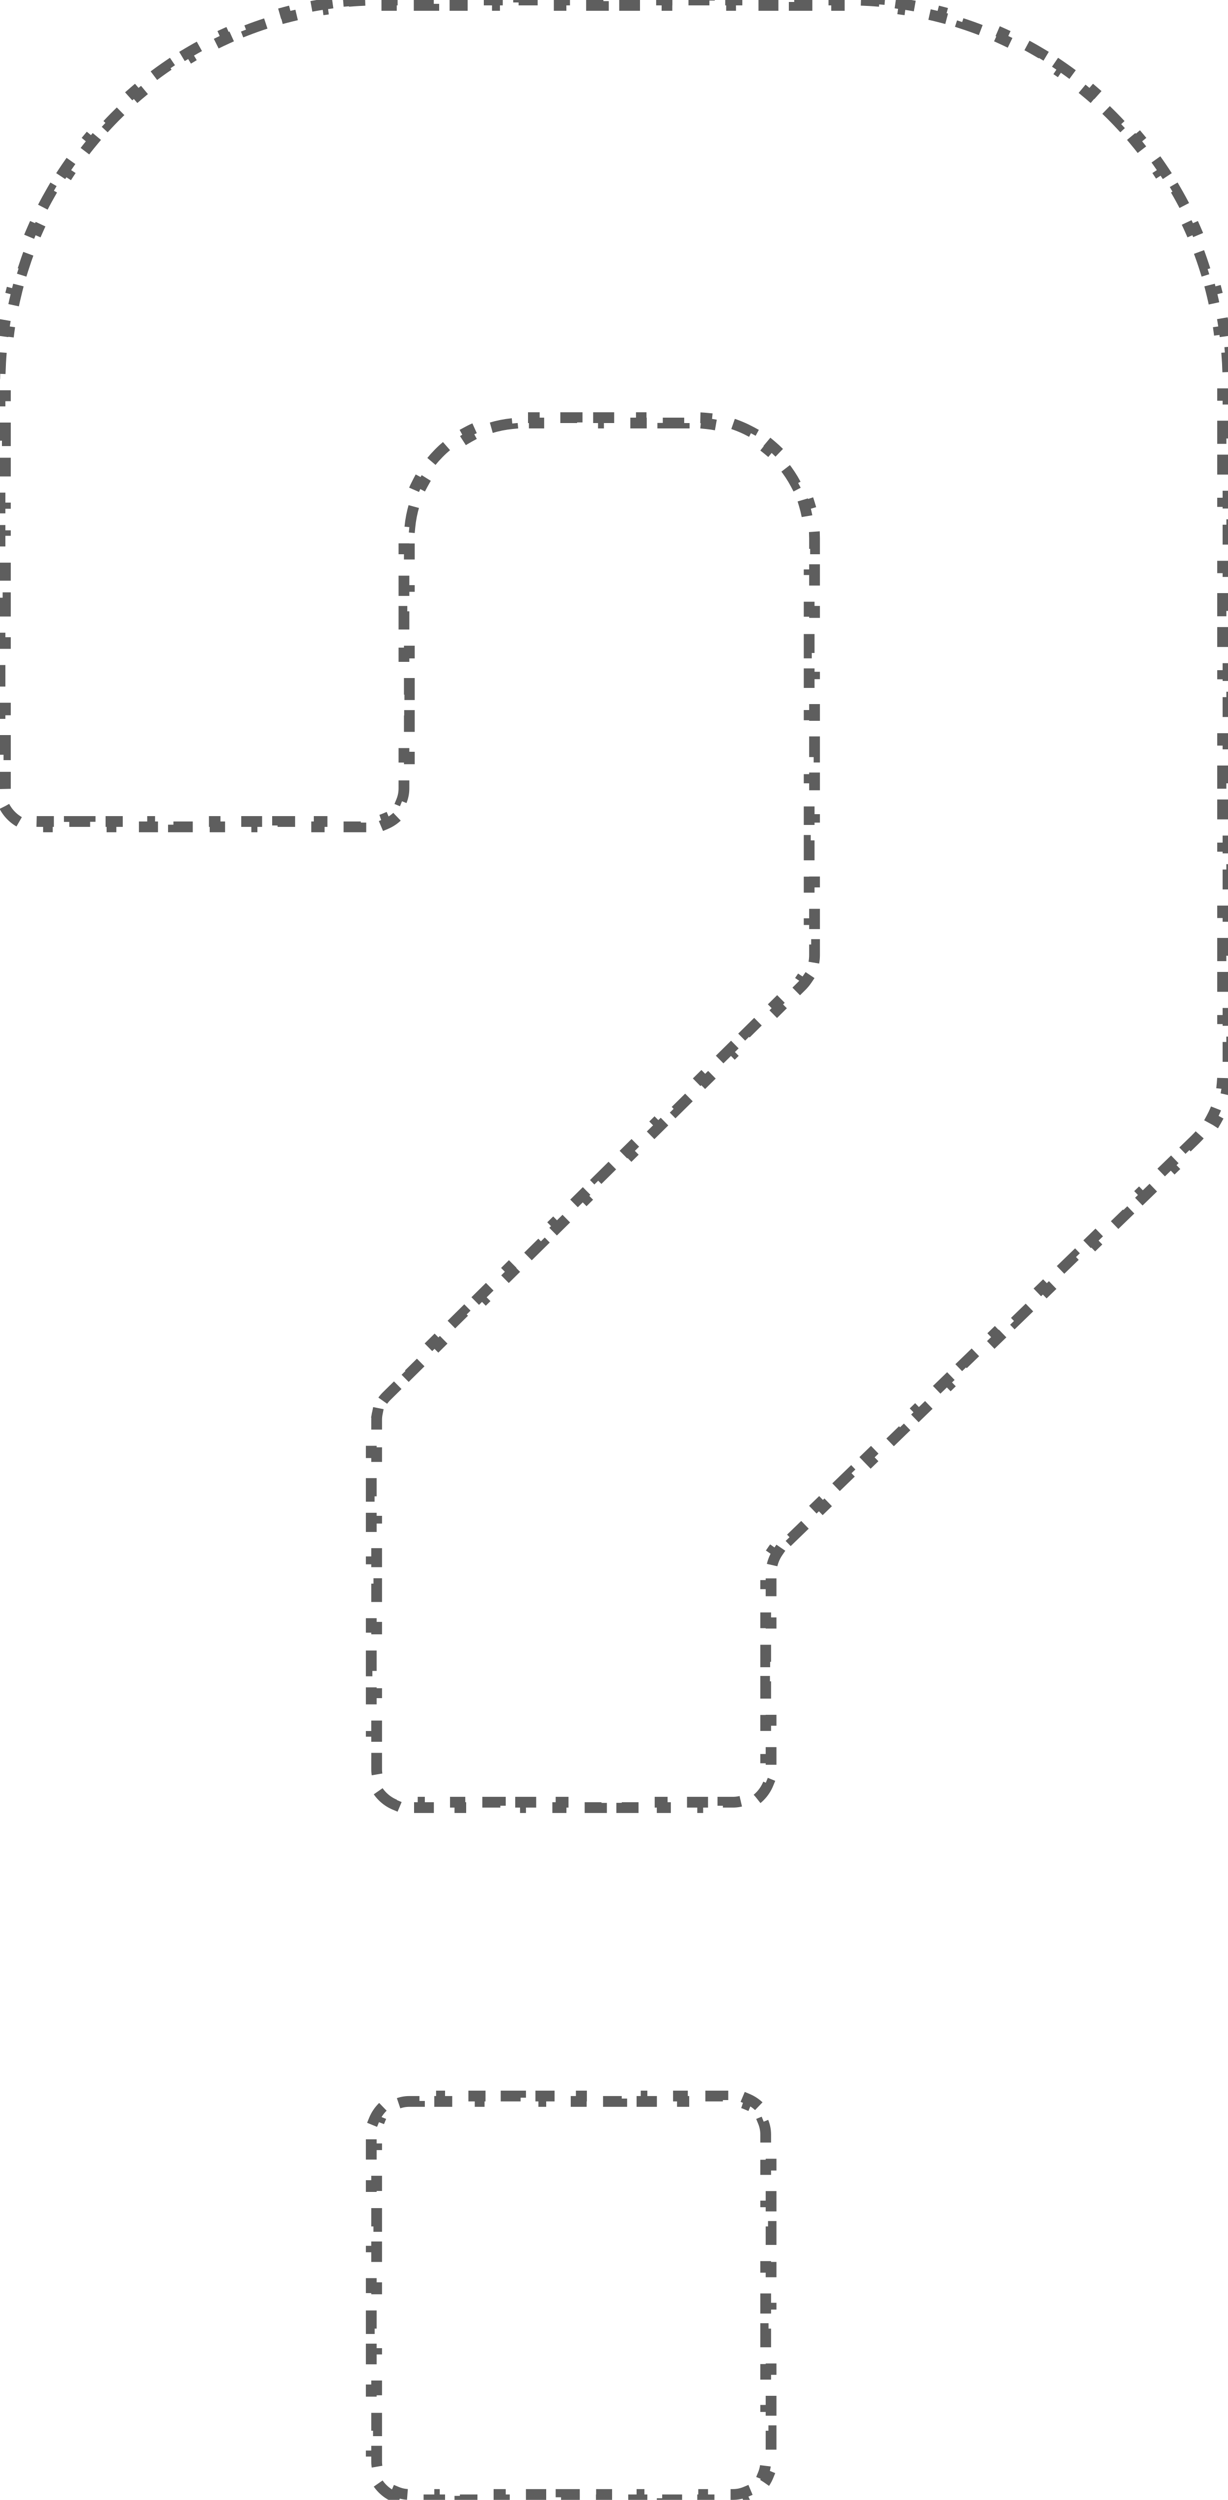 <svg width="228" height="464" viewBox="0 0 228 464" fill="none" xmlns="http://www.w3.org/2000/svg">
<path d="M73.283 463.454C71.556 462.727 70.176 461.329 69.462 459.583L70.388 459.205C70.093 458.484 69.93 457.693 69.93 456.862V454.965H68.93V451.173H69.93V447.381H68.93V443.588H69.93V439.796H68.93V436.004H69.93V432.212H68.93V428.419H69.93V424.627H68.93V420.835H69.93V417.042H68.93V413.25H69.93V409.458H68.93V405.665H69.93V401.873H68.93V398.081H69.93V396.185C69.93 395.353 70.093 394.562 70.388 393.842L69.462 393.463C70.176 391.717 71.556 390.319 73.283 389.593L73.67 390.514C74.387 390.213 75.173 390.046 76 390.046H77.878V389.046H81.634V390.046H85.389V389.046H89.145V390.046H92.901V389.046H96.657V390.046H100.413V389.046H104.169V390.046H107.924V389.046H111.68V390.046H115.436V389.046H119.192V390.046H122.948V389.046H126.703V390.046H130.459V389.046H134.215V390.046H136.093C136.92 390.046 137.706 390.213 138.423 390.514L138.81 389.592C140.537 390.319 141.917 391.717 142.631 393.463L141.705 393.842C142 394.562 142.163 395.353 142.163 396.185V398.081H143.163V401.873H142.163V405.665H143.163V409.458H142.163V413.25H143.163V417.042H142.163V420.835H143.163V424.627H142.163V428.419H143.163V432.212H142.163V436.004H143.163V439.796H142.163V443.588H143.163V447.381H142.163V451.173H143.163V454.965H142.163V456.862C142.163 457.693 142 458.484 141.705 459.205L142.631 459.583C141.917 461.329 140.537 462.727 138.81 463.454L138.423 462.532C137.706 462.833 136.92 463 136.093 463H134.215V464H130.459V463H126.703V464H122.948V463H119.192V464H115.436V463H111.68V464H107.924V463H104.169V464H100.413V463H96.657V464H92.901V463H89.145V464H85.389V463H81.634V464H77.878V463H76C75.173 463 74.387 462.833 73.67 462.532L73.283 463.454ZM73.283 334.961C71.556 334.235 70.176 332.837 69.462 331.091L70.388 330.712C70.093 329.992 69.93 329.201 69.93 328.369V326.344H68.93V322.293H69.93V318.242H68.93V314.191H69.93V310.141H68.93V306.09H69.93V302.039H68.93V297.988H69.93V293.938H68.93V289.887H69.93V285.836H68.93V281.785H69.93V277.734H68.93V273.684H69.93V269.633H68.93V265.582H69.93V263.557C69.93 263.146 69.971 262.739 70.05 262.343L69.069 262.147C69.255 261.216 69.624 260.331 70.153 259.545L70.982 260.103C71.208 259.767 71.468 259.453 71.759 259.165L73.135 257.806L72.432 257.095L75.184 254.377L75.887 255.088L78.638 252.37L77.936 251.659L80.688 248.94L81.39 249.652L84.142 246.934L83.439 246.222L86.191 243.504L86.894 244.216L89.646 241.497L88.943 240.786L91.695 238.068L92.397 238.779L95.149 236.061L94.447 235.35L97.198 232.632L97.901 233.343L100.653 230.625L99.95 229.913L102.702 227.195L103.405 227.907L106.156 225.189L105.454 224.477L108.205 221.759L108.908 222.471L111.66 219.752L110.957 219.041L113.709 216.323L114.412 217.034L117.164 214.316L116.461 213.605L119.213 210.887L119.915 211.598L122.667 208.88L121.965 208.168L124.716 205.45L125.419 206.162L128.171 203.444L127.468 202.732L130.22 200.014L130.923 200.725L133.674 198.007L132.972 197.296L135.724 194.578L136.426 195.289L139.178 192.571L138.475 191.86L141.227 189.141L141.93 189.853L144.682 187.135L143.979 186.423L146.731 183.705L147.433 184.417L148.809 183.058C149.196 182.676 149.541 182.258 149.84 181.814L149.01 181.255C149.539 180.469 149.908 179.584 150.093 178.653L151.074 178.848C151.179 178.324 151.233 177.786 151.233 177.243V175.311H150.233V171.445H151.233V167.58H150.233V163.715H151.233V159.85H150.233V155.984H151.233V152.119H150.233V148.254H151.233V144.389H150.233V140.523H151.233V136.658H150.233V132.793H151.233V128.928H150.233V125.063H151.233V121.197H150.233V117.332H151.233V113.467H150.233V109.602H151.233V105.736H150.233V101.871H151.233V99.939C151.233 99.201 151.197 98.472 151.128 97.753L150.133 97.849C149.997 96.437 149.726 95.065 149.333 93.747L150.291 93.461C149.869 92.047 149.312 90.693 148.636 89.412L147.752 89.879C147.097 88.639 146.325 87.471 145.451 86.392L146.228 85.762C145.308 84.626 144.279 83.582 143.158 82.648L142.517 83.416C141.448 82.525 140.291 81.737 139.061 81.068L139.538 80.19C138.263 79.497 136.913 78.926 135.503 78.493L135.209 79.448C133.894 79.044 132.524 78.765 131.113 78.626L131.211 77.63C130.491 77.559 129.761 77.523 129.023 77.523H127.035V78.523H123.058V77.523H119.081V78.523H115.105V77.523H111.128V78.523H107.151V77.523H103.174V78.523H99.198V77.523H97.209C96.471 77.523 95.741 77.559 95.021 77.63L95.12 78.626C93.709 78.765 92.339 79.044 91.023 79.448L90.729 78.493C89.32 78.926 87.969 79.497 86.694 80.19L87.172 81.068C85.942 81.737 84.784 82.525 83.715 83.416L83.075 82.648C81.954 83.582 80.925 84.626 80.005 85.762L80.782 86.392C79.907 87.471 79.135 88.639 78.481 89.879L77.596 89.412C76.92 90.693 76.364 92.047 75.942 93.461L76.9 93.747C76.506 95.065 76.235 96.437 76.1 97.849L75.104 97.753C75.035 98.472 75 99.201 75 99.939V101.872H76V105.738H75V109.605H76V113.472H75V117.338H76V121.205H75V125.072H76V128.938H75V132.805H76V136.672H75V140.538H76V144.405H75V146.338C75 147.17 74.837 147.961 74.543 148.681L75.468 149.06C74.754 150.806 73.374 152.204 71.648 152.931L71.26 152.009C70.544 152.31 69.757 152.477 68.93 152.477H66.997V153.477H63.131V152.477H59.264V153.477H55.398V152.477H51.532V153.477H47.666V152.477H43.799V153.477H39.933V152.477H36.067V153.477H32.201V152.477H28.334V153.477H24.468V152.477H20.602V153.477H16.735V152.477H12.869V153.477H9.003V152.477H7.07C6.243 152.477 5.456 152.31 4.74 152.009L4.352 152.931C2.626 152.204 1.246 150.806 0.532 149.06L1.458 148.681C1.163 147.961 1 147.17 1 146.338V144.256H0V140.092H1V135.928H0V131.764H1V127.6H0V123.436H1V119.272H0V115.108H1V110.944H0V106.779H1V102.615H0V98.451H1V94.287H0V90.123H1V85.959H0V81.795H1V77.631H0V73.467H1V71.385C1 70.725 1.009 70.069 1.027 69.414L0.027 69.387C0.064 68.051 0.136 66.724 0.244 65.408L1.241 65.49C1.349 64.177 1.492 62.875 1.67 61.584L0.68 61.447C0.862 60.126 1.08 58.815 1.333 57.517L2.315 57.709C2.566 56.418 2.853 55.14 3.173 53.876L2.204 53.63C2.532 52.337 2.895 51.058 3.291 49.795L4.245 50.094C4.639 48.84 5.066 47.601 5.527 46.379L4.591 46.026C5.06 44.779 5.563 43.549 6.099 42.337L7.013 42.741C7.544 41.54 8.107 40.357 8.701 39.193L7.81 38.738C8.415 37.552 9.052 36.386 9.719 35.24L10.583 35.744C11.244 34.61 11.935 33.497 12.655 32.405L11.82 31.854C12.553 30.744 13.316 29.656 14.107 28.59L14.91 29.187C15.692 28.134 16.502 27.104 17.34 26.099L16.572 25.459C17.423 24.437 18.302 23.44 19.207 22.469L19.939 23.151C20.832 22.192 21.752 21.259 22.697 20.352L22.005 19.63C22.964 18.71 23.948 17.817 24.956 16.953L25.607 17.712C26.602 16.859 27.62 16.034 28.66 15.238L28.053 14.444C29.108 13.637 30.186 12.86 31.286 12.113L31.848 12.94C32.93 12.205 34.034 11.499 35.158 10.825L34.644 9.967C35.782 9.285 36.94 8.634 38.118 8.015L38.583 8.9C39.74 8.292 40.917 7.716 42.111 7.173L41.697 6.263C42.904 5.714 44.129 5.199 45.37 4.717L45.732 5.65C46.95 5.178 48.184 4.739 49.434 4.335L49.127 3.384C50.387 2.976 51.663 2.604 52.953 2.267L53.206 3.235C54.468 2.905 55.744 2.611 57.033 2.352L56.836 1.372C58.132 1.111 59.442 0.887 60.763 0.699L60.903 1.689C62.193 1.506 63.494 1.359 64.806 1.248L64.722 0.251C66.038 0.14 67.364 0.065 68.7 0.028L68.728 1.028C69.382 1.009 70.039 1 70.698 1H72.666V0H76.603V1H80.539V0H84.476V1H88.412V0H92.349V1H96.285V0H100.222V1H104.159V0H108.095V1H112.032V0H115.968V1H119.905V0H123.841V1H127.778V0H131.715V1H135.651V0H139.588V1H143.524V0H147.461V1H151.397V0H155.334V1H157.302C157.961 1 158.618 1.009 159.272 1.028L159.3 0.028C160.636 0.065 161.962 0.14 163.278 0.251L163.194 1.248C164.506 1.359 165.807 1.506 167.097 1.689L167.237 0.699C168.558 0.887 169.868 1.111 171.164 1.372L170.967 2.352C172.256 2.611 173.532 2.905 174.794 3.235L175.047 2.267C176.337 2.604 177.613 2.976 178.873 3.384L178.566 4.335C179.816 4.739 181.05 5.178 182.268 5.65L182.63 4.717C183.871 5.199 185.096 5.714 186.303 6.263L185.889 7.173C187.083 7.716 188.26 8.293 189.417 8.9L189.882 8.015C191.06 8.634 192.218 9.285 193.356 9.967L192.842 10.825C193.966 11.499 195.07 12.205 196.152 12.94L196.714 12.113C197.814 12.86 198.892 13.637 199.947 14.444L199.339 15.238C200.38 16.034 201.398 16.859 202.393 17.712L203.044 16.953C204.052 17.817 205.036 18.71 205.995 19.63L205.303 20.352C206.248 21.259 207.168 22.192 208.061 23.151L208.793 22.469C209.698 23.44 210.577 24.437 211.428 25.459L210.66 26.099C211.498 27.104 212.308 28.134 213.09 29.187L213.893 28.59C214.684 29.656 215.447 30.744 216.179 31.854L215.345 32.405C216.065 33.497 216.756 34.61 217.417 35.744L218.281 35.24C218.948 36.386 219.585 37.552 220.19 38.738L219.299 39.193C219.893 40.357 220.456 41.54 220.987 42.741L221.901 42.337C222.437 43.549 222.94 44.779 223.409 46.026L222.473 46.379C222.934 47.601 223.361 48.84 223.755 50.094L224.709 49.795C225.105 51.058 225.468 52.337 225.796 53.63L224.827 53.876C225.147 55.14 225.434 56.418 225.685 57.709L226.667 57.517C226.92 58.815 227.138 60.126 227.32 61.447L226.33 61.584C226.508 62.875 226.651 64.177 226.759 65.49L227.756 65.408C227.864 66.724 227.936 68.051 227.973 69.387L226.973 69.414C226.991 70.069 227 70.725 227 71.385V73.385H228V77.385H227V81.386H228V85.386H227V89.387H228V93.387H227V97.388H228V101.388H227V105.389H228V109.389H227V113.39H228V117.39H227V121.391H228V125.391H227V129.392H228V133.392H227V137.392H228V141.393H227V145.393H228V149.394H227V153.394H228V157.395H227V161.395H228V165.396H227V169.396H228V173.397H227V177.397H228V181.398H227V185.398H228V189.399H227V193.399H228V197.4H227V199.4C227 199.968 226.972 200.533 226.916 201.094L227.911 201.193C227.791 202.392 227.551 203.569 227.2 204.708L226.244 204.414C225.91 205.496 225.469 206.541 224.928 207.534L225.805 208.013C225.234 209.061 224.556 210.053 223.78 210.973L223.016 210.328C222.653 210.758 222.267 211.171 221.859 211.566L220.374 213.003L221.07 213.721L218.1 216.595L217.405 215.876L214.435 218.75L215.13 219.469L212.16 222.342L211.465 221.624L208.495 224.497L209.191 225.216L206.221 228.09L205.526 227.371L202.556 230.245L203.251 230.963L200.281 233.837L199.586 233.118L196.616 235.992L197.312 236.711L194.342 239.584L193.647 238.866L190.677 241.739L191.372 242.458L188.402 245.332L187.707 244.613L184.737 247.487L185.433 248.205L182.463 251.079L181.768 250.36L178.798 253.234L179.493 253.953L176.523 256.826L175.828 256.108L172.858 258.982L173.554 259.7L170.584 262.574L169.888 261.855L166.919 264.729L167.614 265.447L164.644 268.321L163.949 267.603L160.979 270.476L161.675 271.195L158.705 274.068L158.009 273.35L155.04 276.224L155.735 276.942L152.765 279.816L152.07 279.097L149.1 281.971L149.796 282.689L146.826 285.563L146.13 284.845L144.646 286.281C144.25 286.664 143.897 287.084 143.591 287.532L144.416 288.096C143.874 288.888 143.496 289.783 143.306 290.726L142.325 290.528C142.218 291.059 142.163 291.604 142.163 292.154V293.965H143.163V297.586H142.163V301.208H143.163V304.829H142.163V308.451H143.163V312.072H142.163V315.694H143.163V319.315H142.163V322.937H143.163V326.558H142.163V328.369C142.163 329.201 142 329.992 141.705 330.712L142.631 331.091C141.917 332.837 140.537 334.235 138.81 334.961L138.423 334.04C137.706 334.341 136.92 334.508 136.093 334.508H134.215V335.508H130.459V334.508H126.703V335.508H122.948V334.508H119.192V335.508H115.436V334.508H111.68V335.508H107.924V334.508H104.169V335.508H100.413V334.508H96.657V335.508H92.901V334.508H89.145V335.508H85.389V334.508H81.634V335.508H77.878V334.508H76C75.173 334.508 74.387 334.341 73.67 334.04L73.283 334.961Z" stroke="#5E5E5E" stroke-width="2" stroke-dasharray="4 4"/>
</svg>
